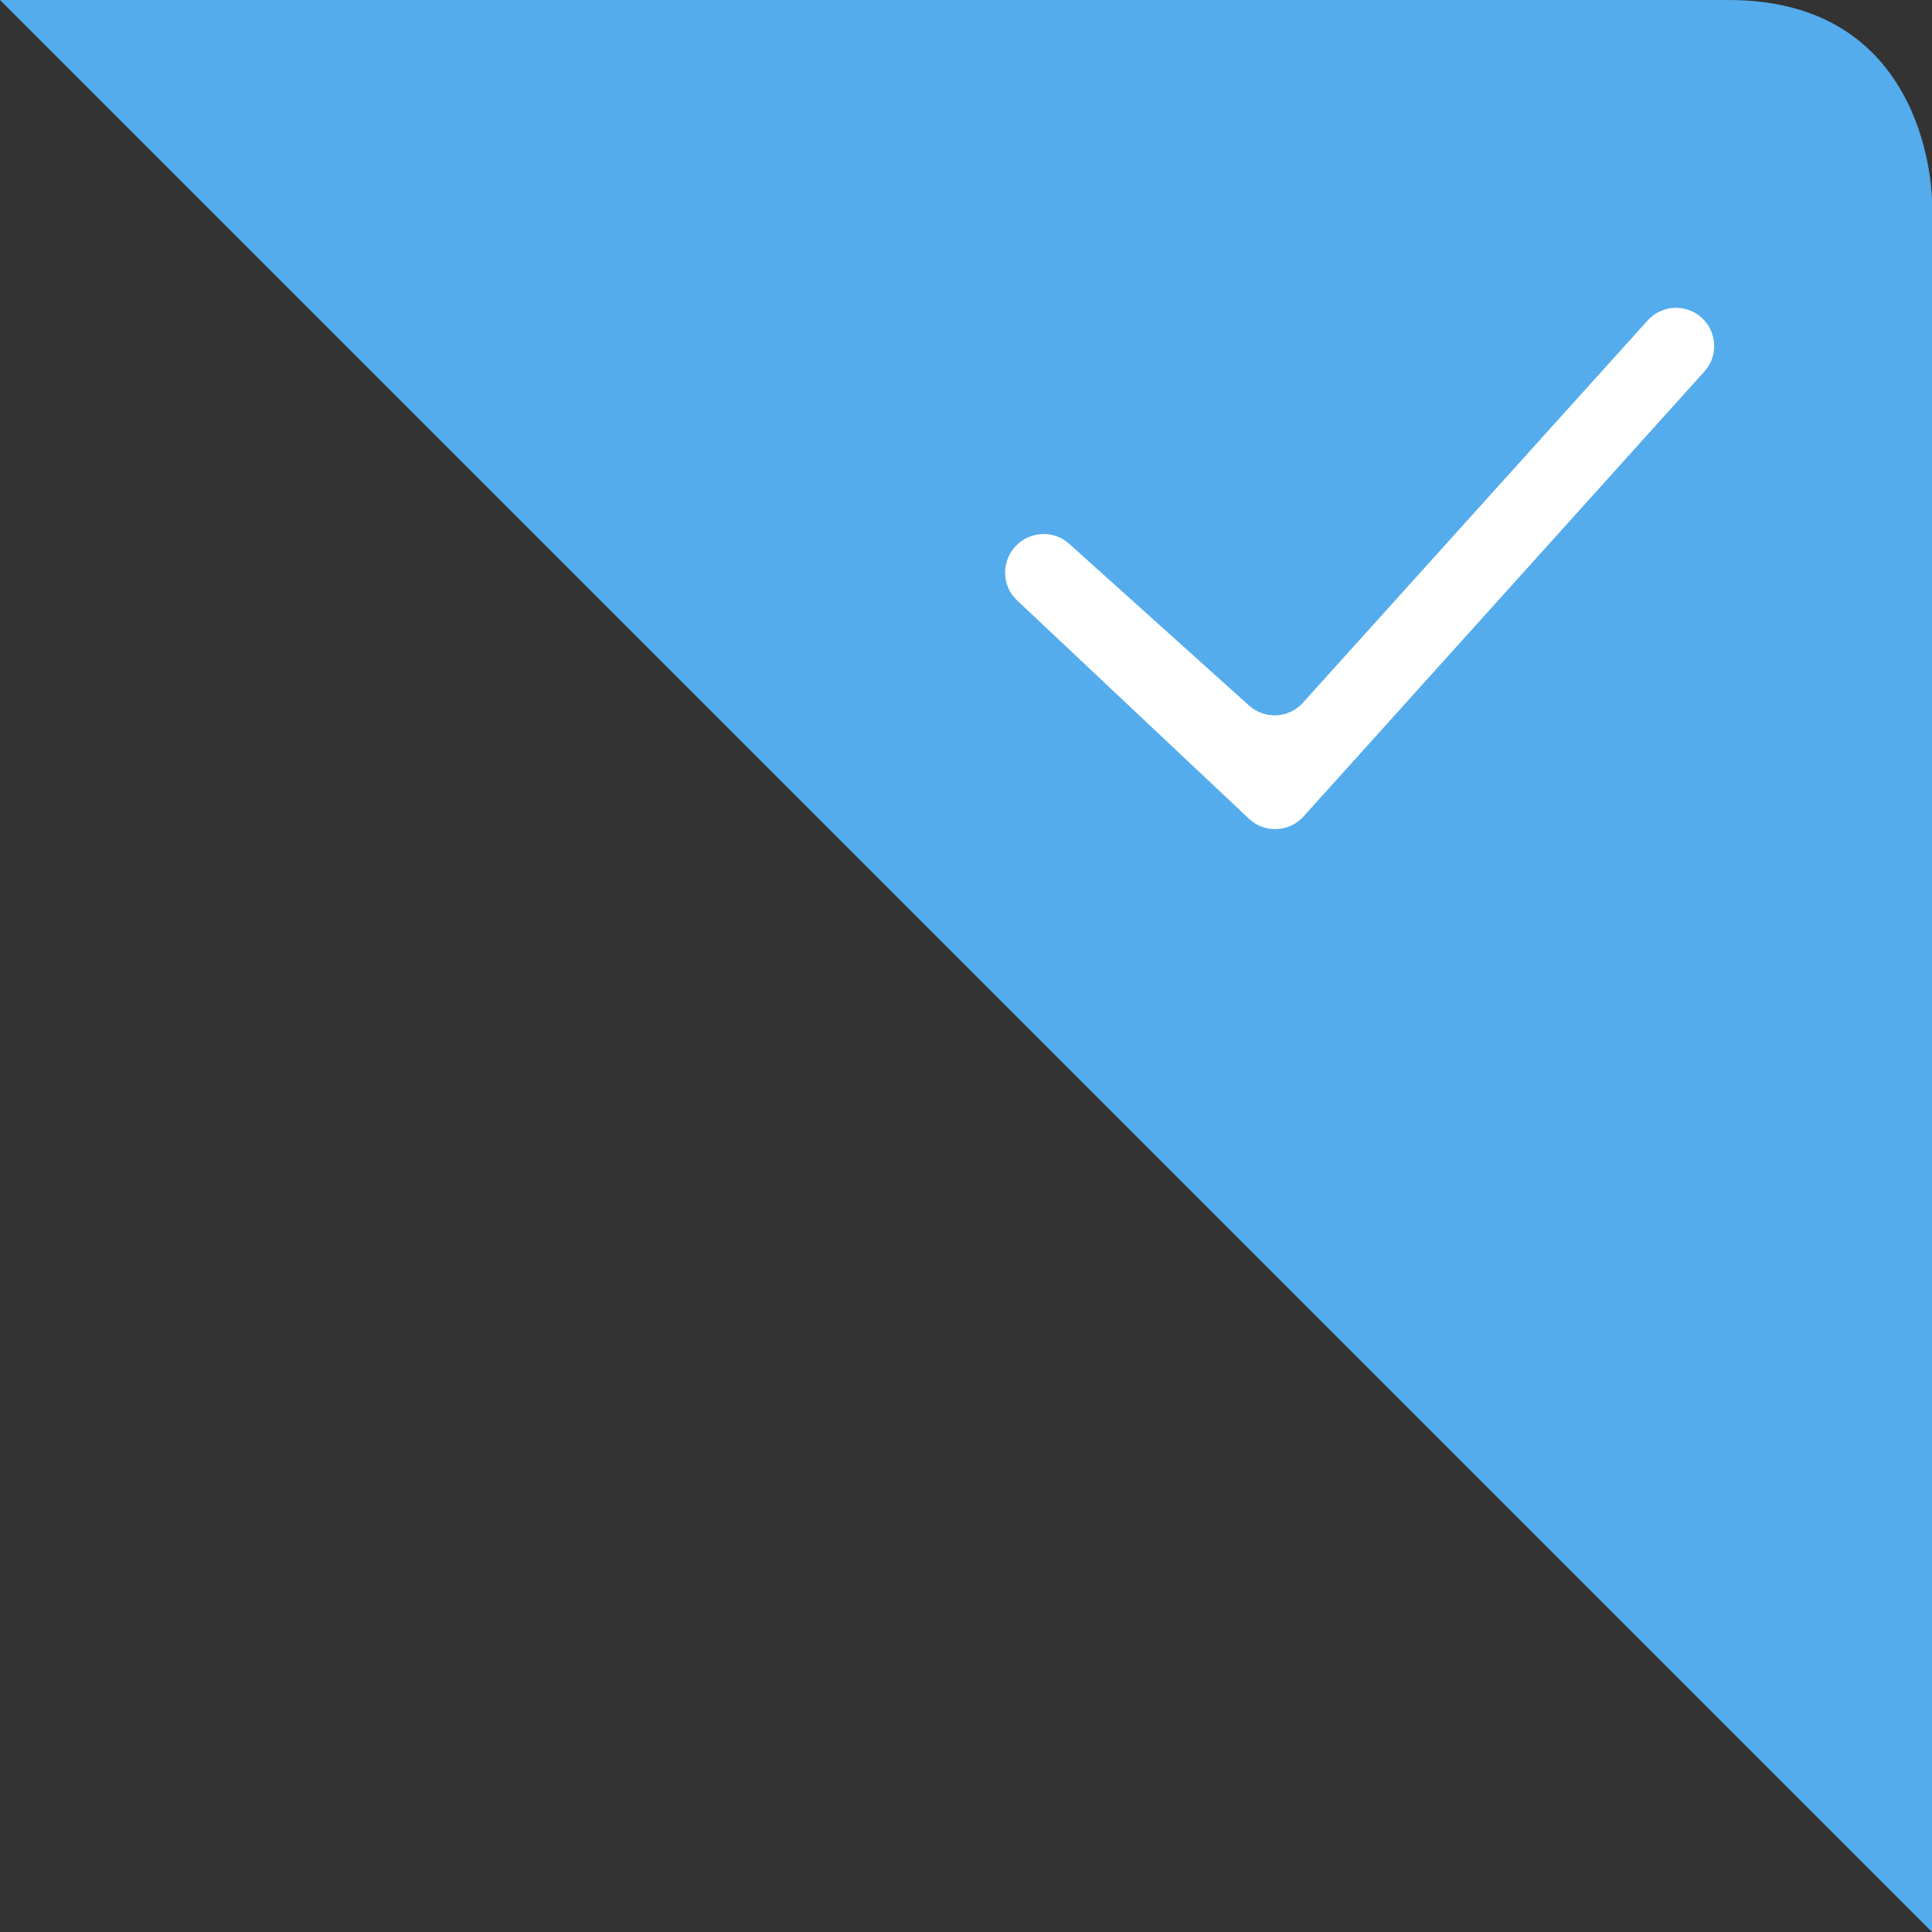 <svg width="19" height="19" viewBox="0 0 19 19" fill="none" xmlns="http://www.w3.org/2000/svg">
<rect x="0" y="0" width="19" height="19" fill="#333333" stroke="none"/>
<path d="M19 19V1.978C19 1.978 19 0 17 2.41862e-05H0L19 19Z" fill="#54ACEC"/>
<path fill-rule="evenodd" clip-rule="evenodd" d="M16.73 3.12C16.887 3.258 16.902 3.498 16.762 3.653L12.819 8.03C12.678 8.186 12.436 8.196 12.283 8.052L10.002 5.904C9.859 5.77 9.846 5.547 9.968 5.394C10.102 5.226 10.353 5.202 10.514 5.347L12.284 6.939C12.438 7.077 12.675 7.065 12.813 6.911L16.204 3.151C16.342 2.999 16.576 2.985 16.73 3.12Z" fill="white"/>
</svg>
